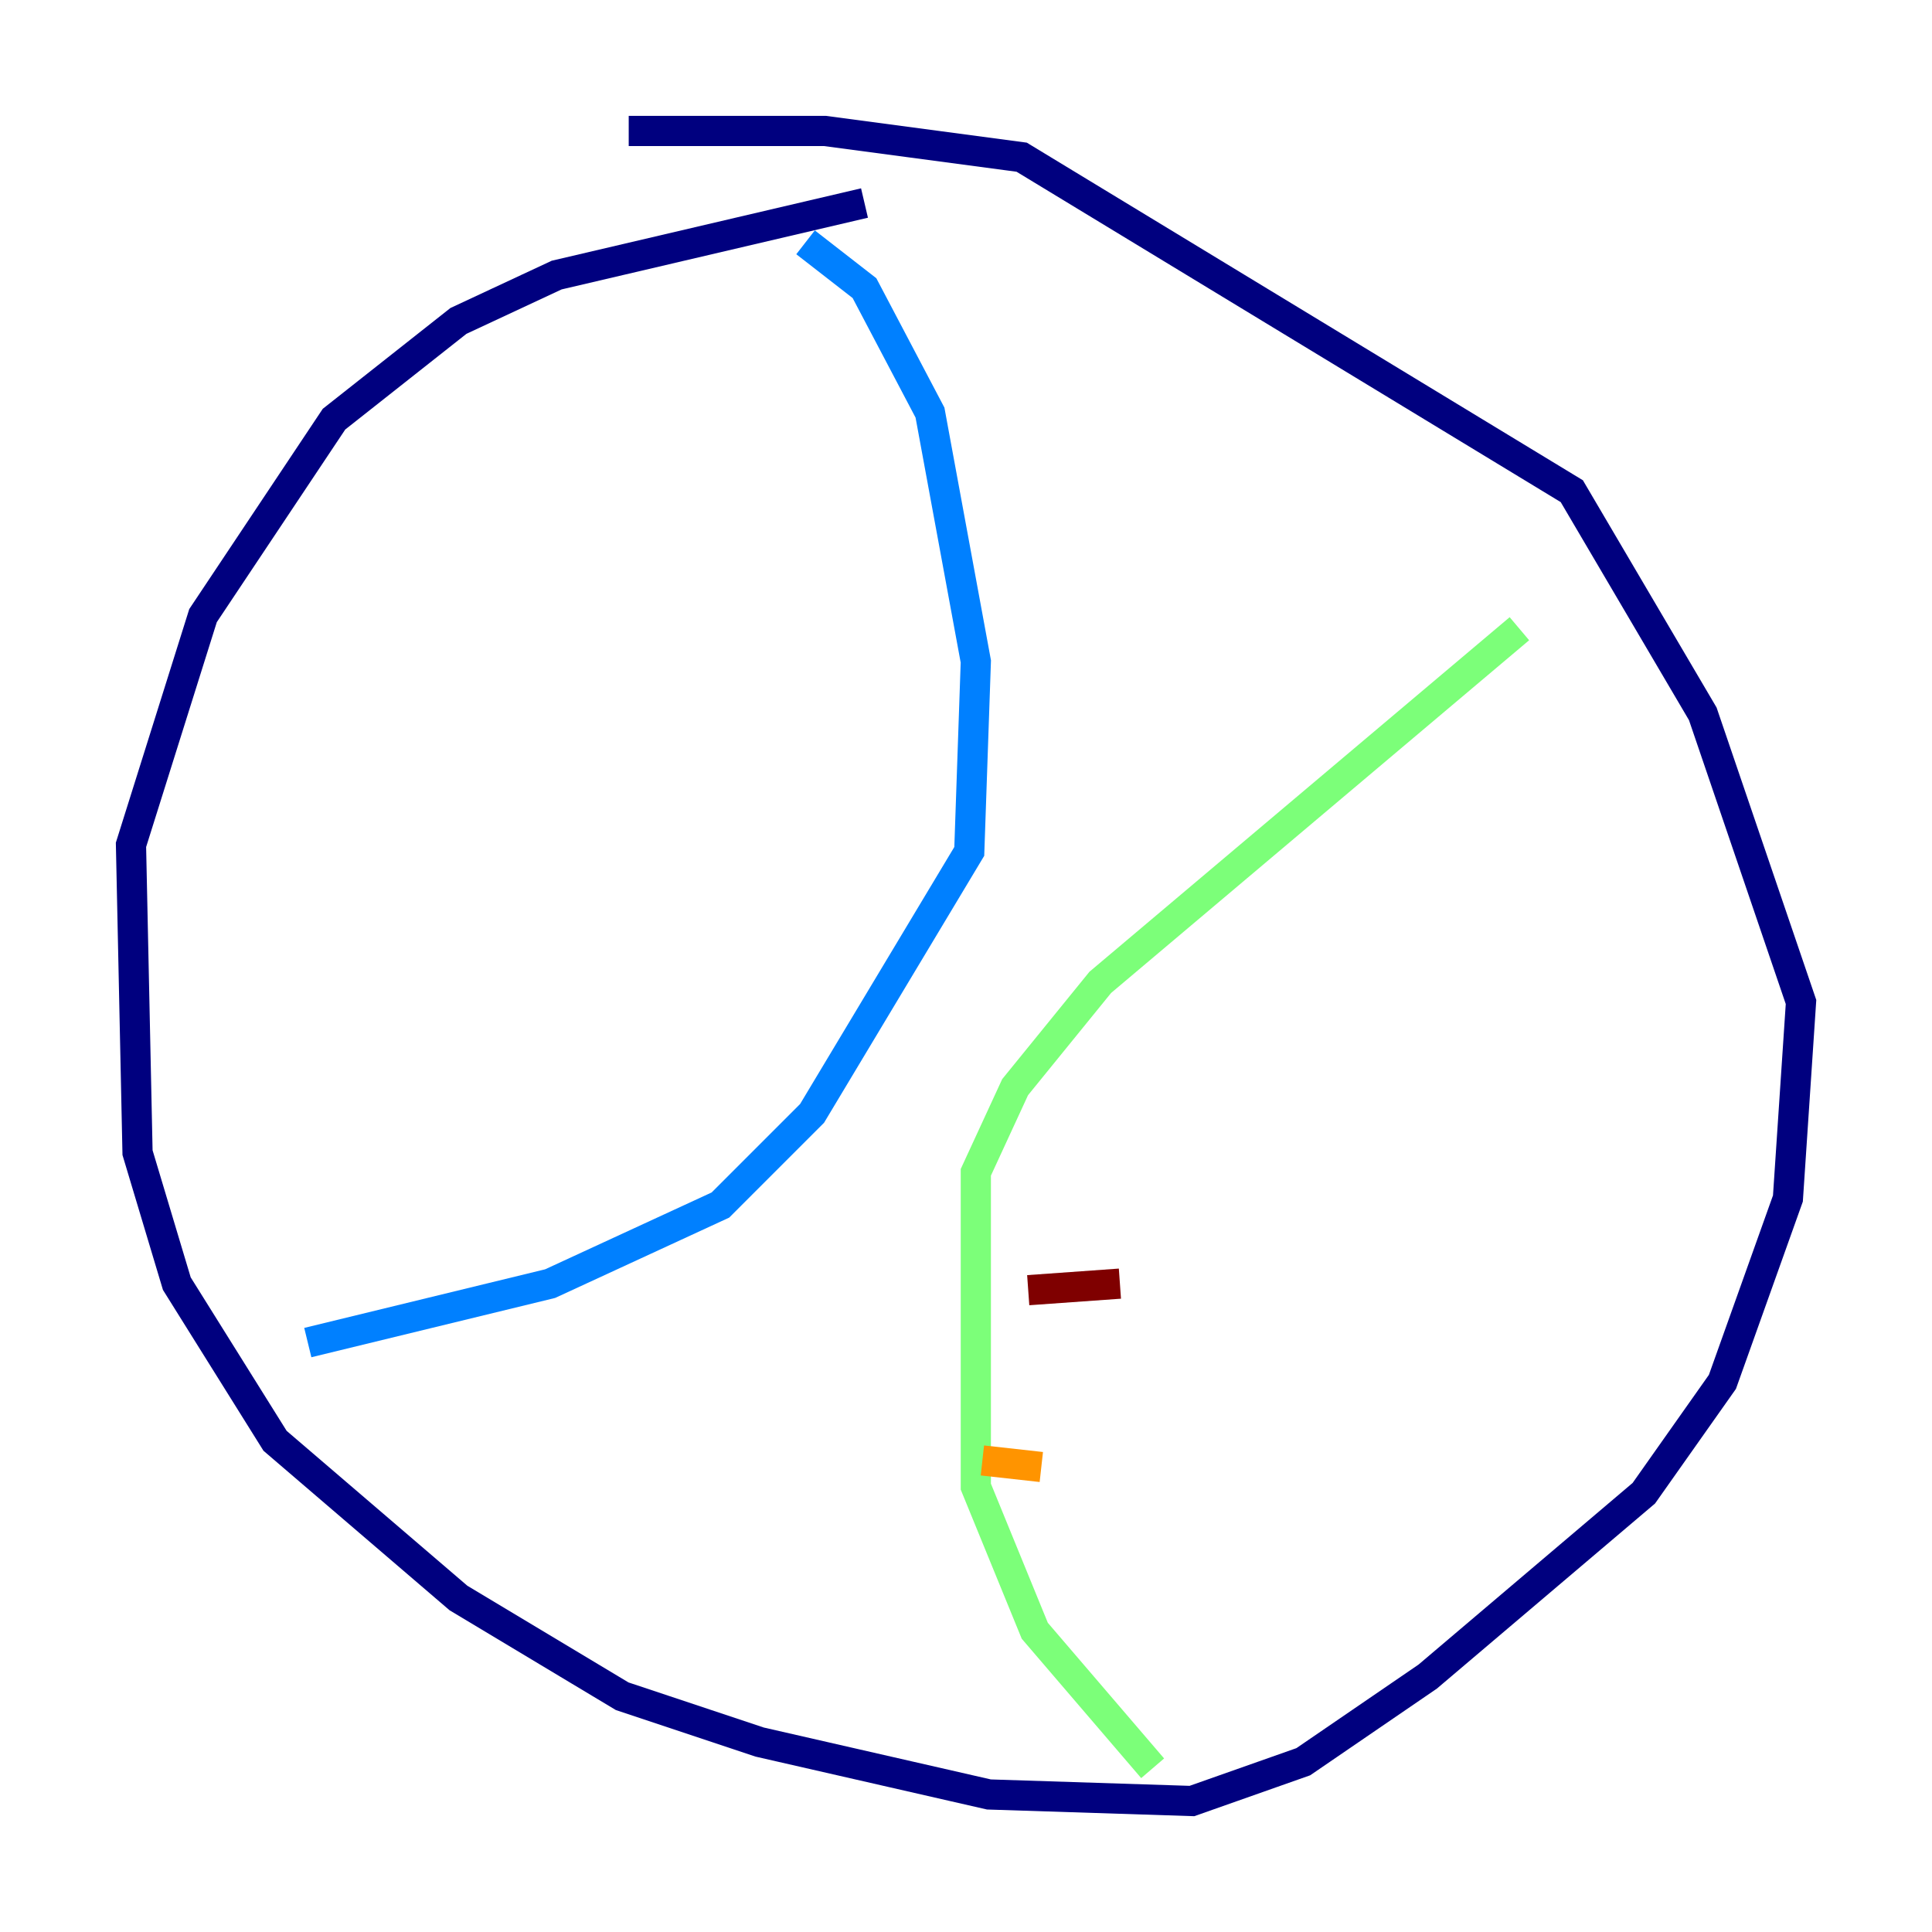 <?xml version="1.0" encoding="utf-8" ?>
<svg baseProfile="tiny" height="128" version="1.2" viewBox="0,0,128,128" width="128" xmlns="http://www.w3.org/2000/svg" xmlns:ev="http://www.w3.org/2001/xml-events" xmlns:xlink="http://www.w3.org/1999/xlink"><defs /><polyline fill="none" points="57.275,13.451 36.881,18.224 30.373,21.261 22.129,27.77 13.451,40.786 8.678,55.973 9.112,76.366 11.715,85.044 18.224,95.458 30.373,105.871 41.22,112.38 50.332,115.417 65.519,118.888 78.969,119.322 86.346,116.719 94.59,111.078 108.909,98.929 114.115,91.552 118.454,79.403 119.322,66.386 112.814,47.295 104.136,32.542 67.688,10.414 54.671,8.678 41.654,8.678" stroke="#00007f" stroke-width="2" /><polyline fill="none" points="53.37,16.054 57.275,19.091 61.614,27.336 64.651,43.824 64.217,56.407 53.803,73.763 47.729,79.837 36.447,85.044 20.393,88.949" stroke="#0080ff" stroke-width="2" /><polyline fill="none" points="100.664,41.654 72.895,65.085 67.254,72.027 64.651,77.668 64.651,98.495 68.556,108.041 76.366,117.153" stroke="#7cff79" stroke-width="2" /><polyline fill="none" points="65.085,96.759 68.99,97.193" stroke="#ff9400" stroke-width="2" /><polyline fill="none" points="68.122,85.478 74.197,85.044" stroke="#7f0000" stroke-width="2" /></svg>